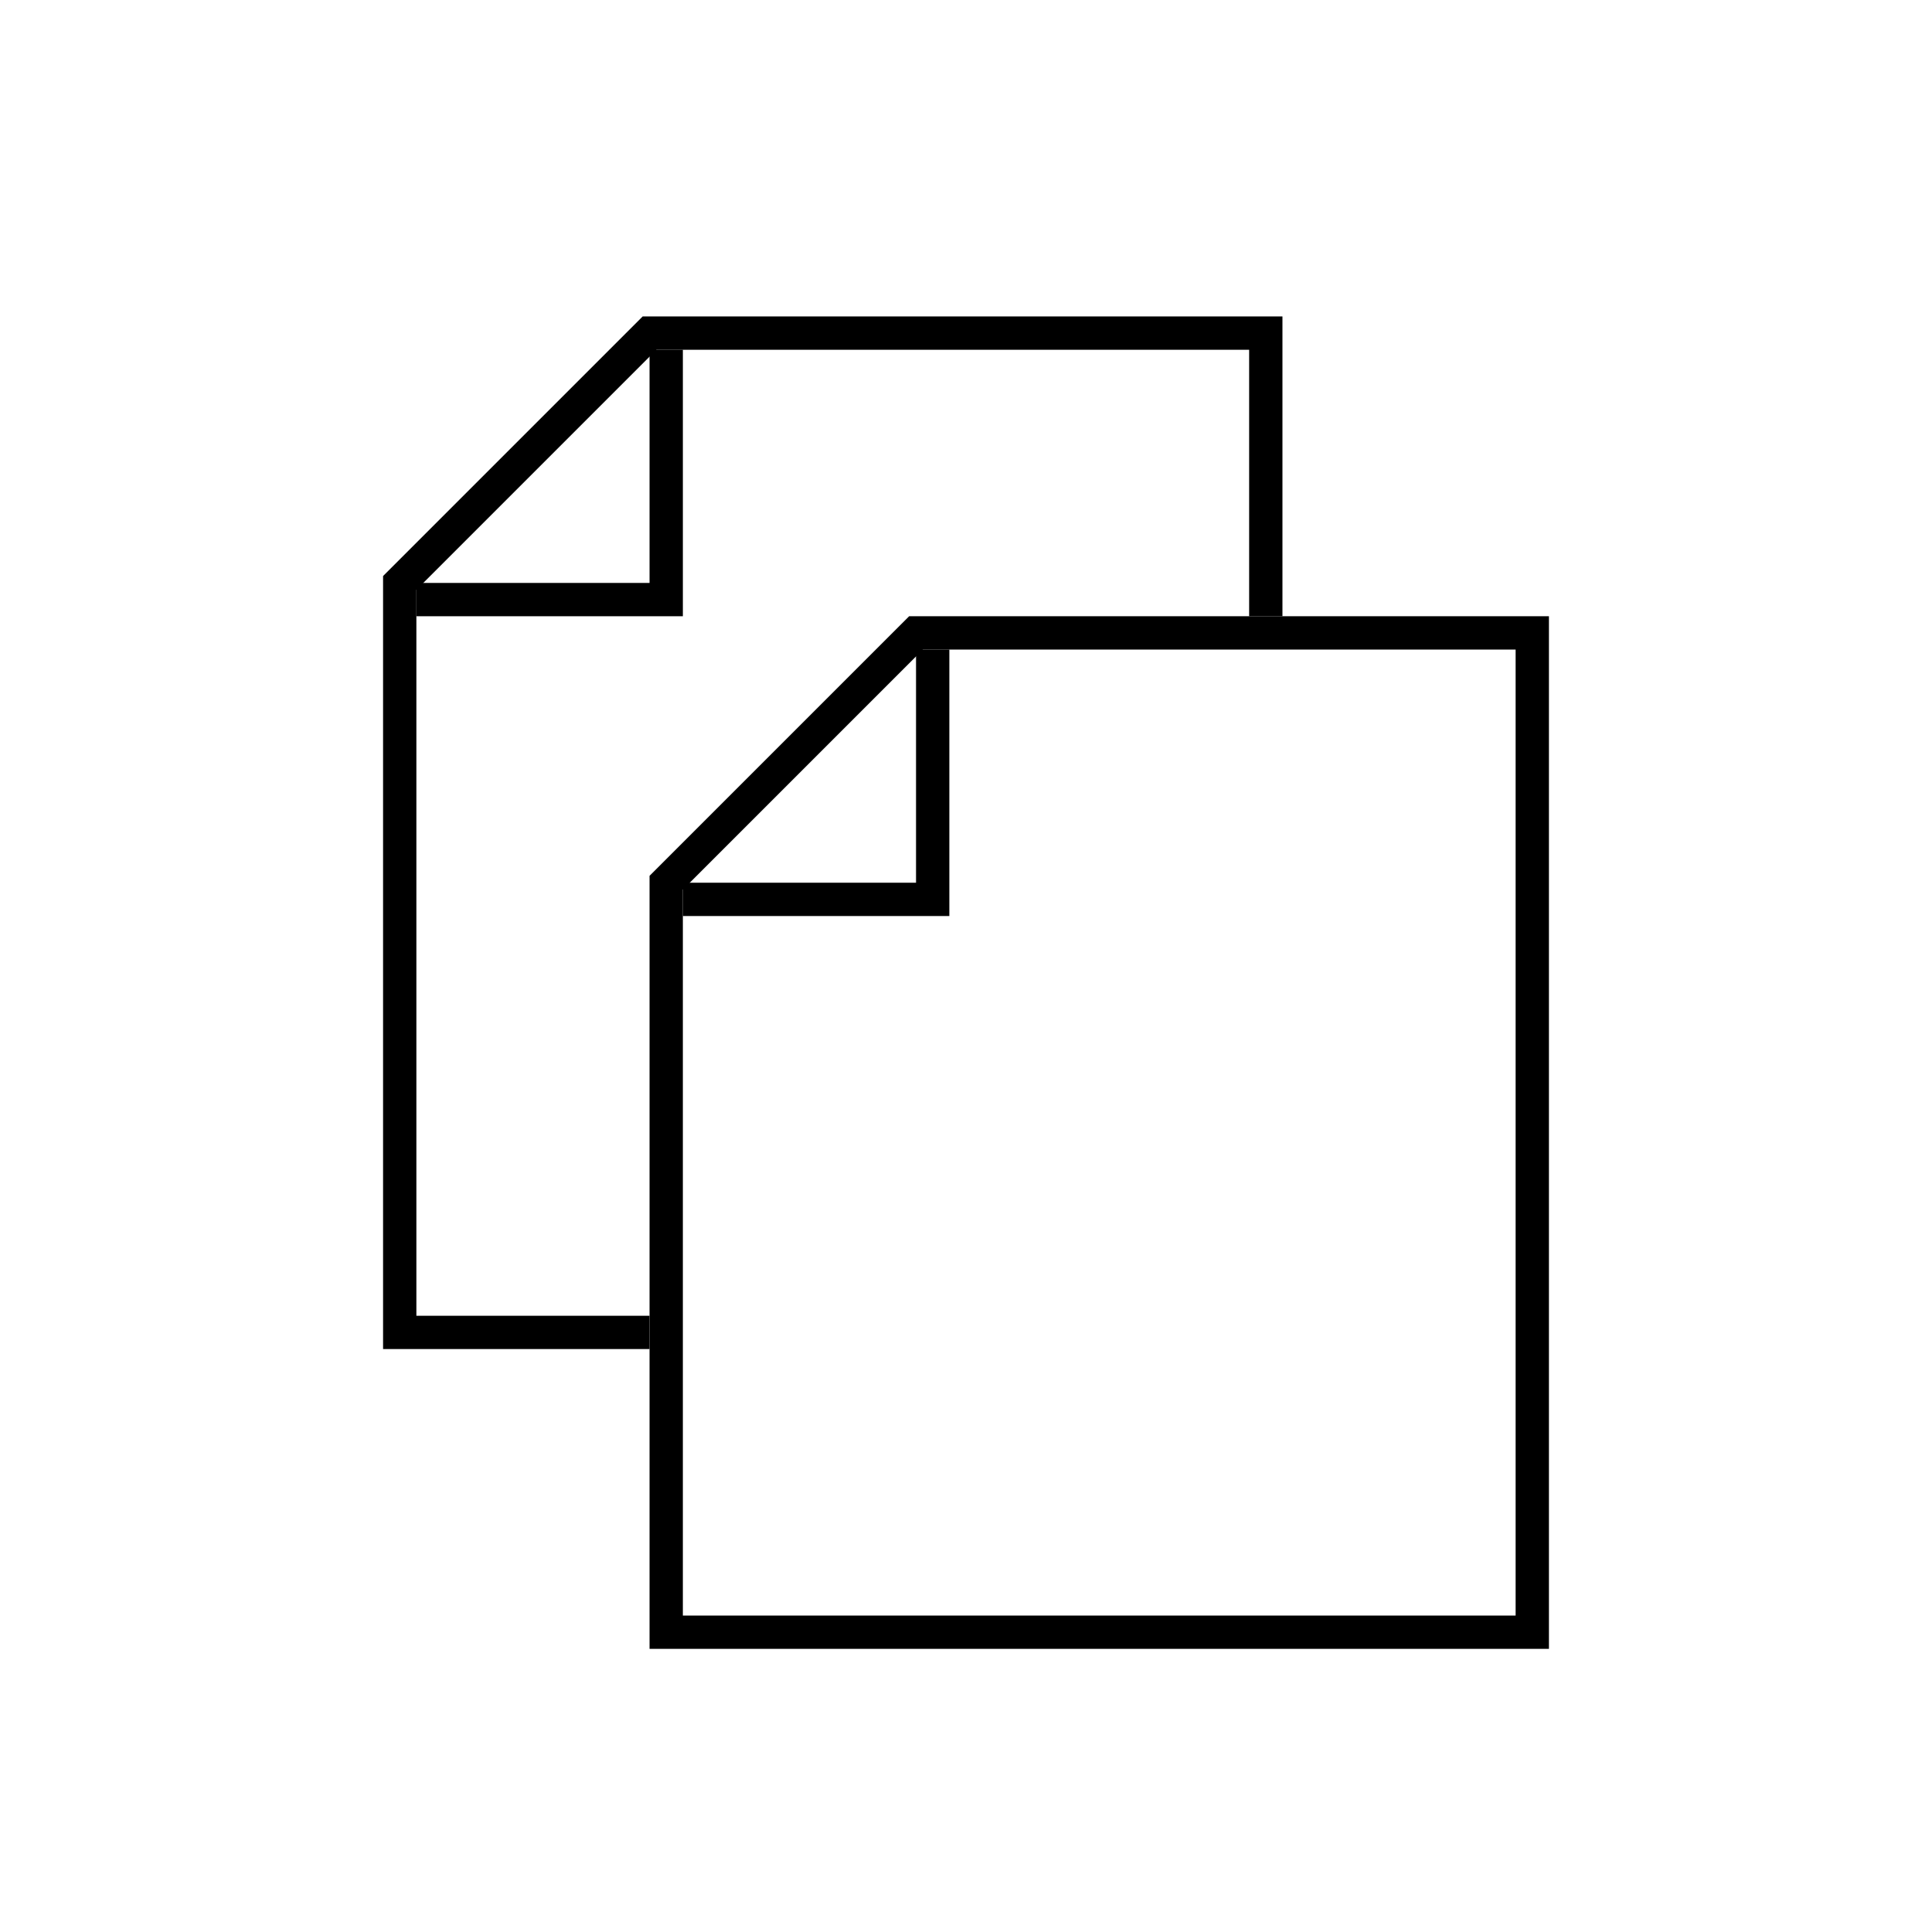 <?xml version="1.0" encoding="UTF-8" standalone="no"?>
<svg width="58px" height="58px" viewBox="0 0 58 58" version="1.1" xmlns="http://www.w3.org/2000/svg" xmlns:xlink="http://www.w3.org/1999/xlink">
    <!-- Generator: Sketch 3.8.3 (29802) - http://www.bohemiancoding.com/sketch -->
    <title>papers-thin</title>
    <desc>Created with Sketch.</desc>
    <defs></defs>
    <g id="evo-icon" stroke="none" stroke-width="1" fill="none" fill-rule="evenodd">
        <g id="papers-thin" stroke="#000000">
            <polyline id="path1" points="19.5 40 12 40 12 17.5 19.5 10 38 10 38 18.5"></polyline>
            <polyline id="chevron1" points="12.5 18 20 18 20 10.5"></polyline>
            <polygon id="path2" points="27.5 19 46 19 46 49 20 49 20 26.5"></polygon>
            <polyline id="chevron2" points="20.5 27 28 27 28 19.5"></polyline>
        </g>
    </g>
</svg>